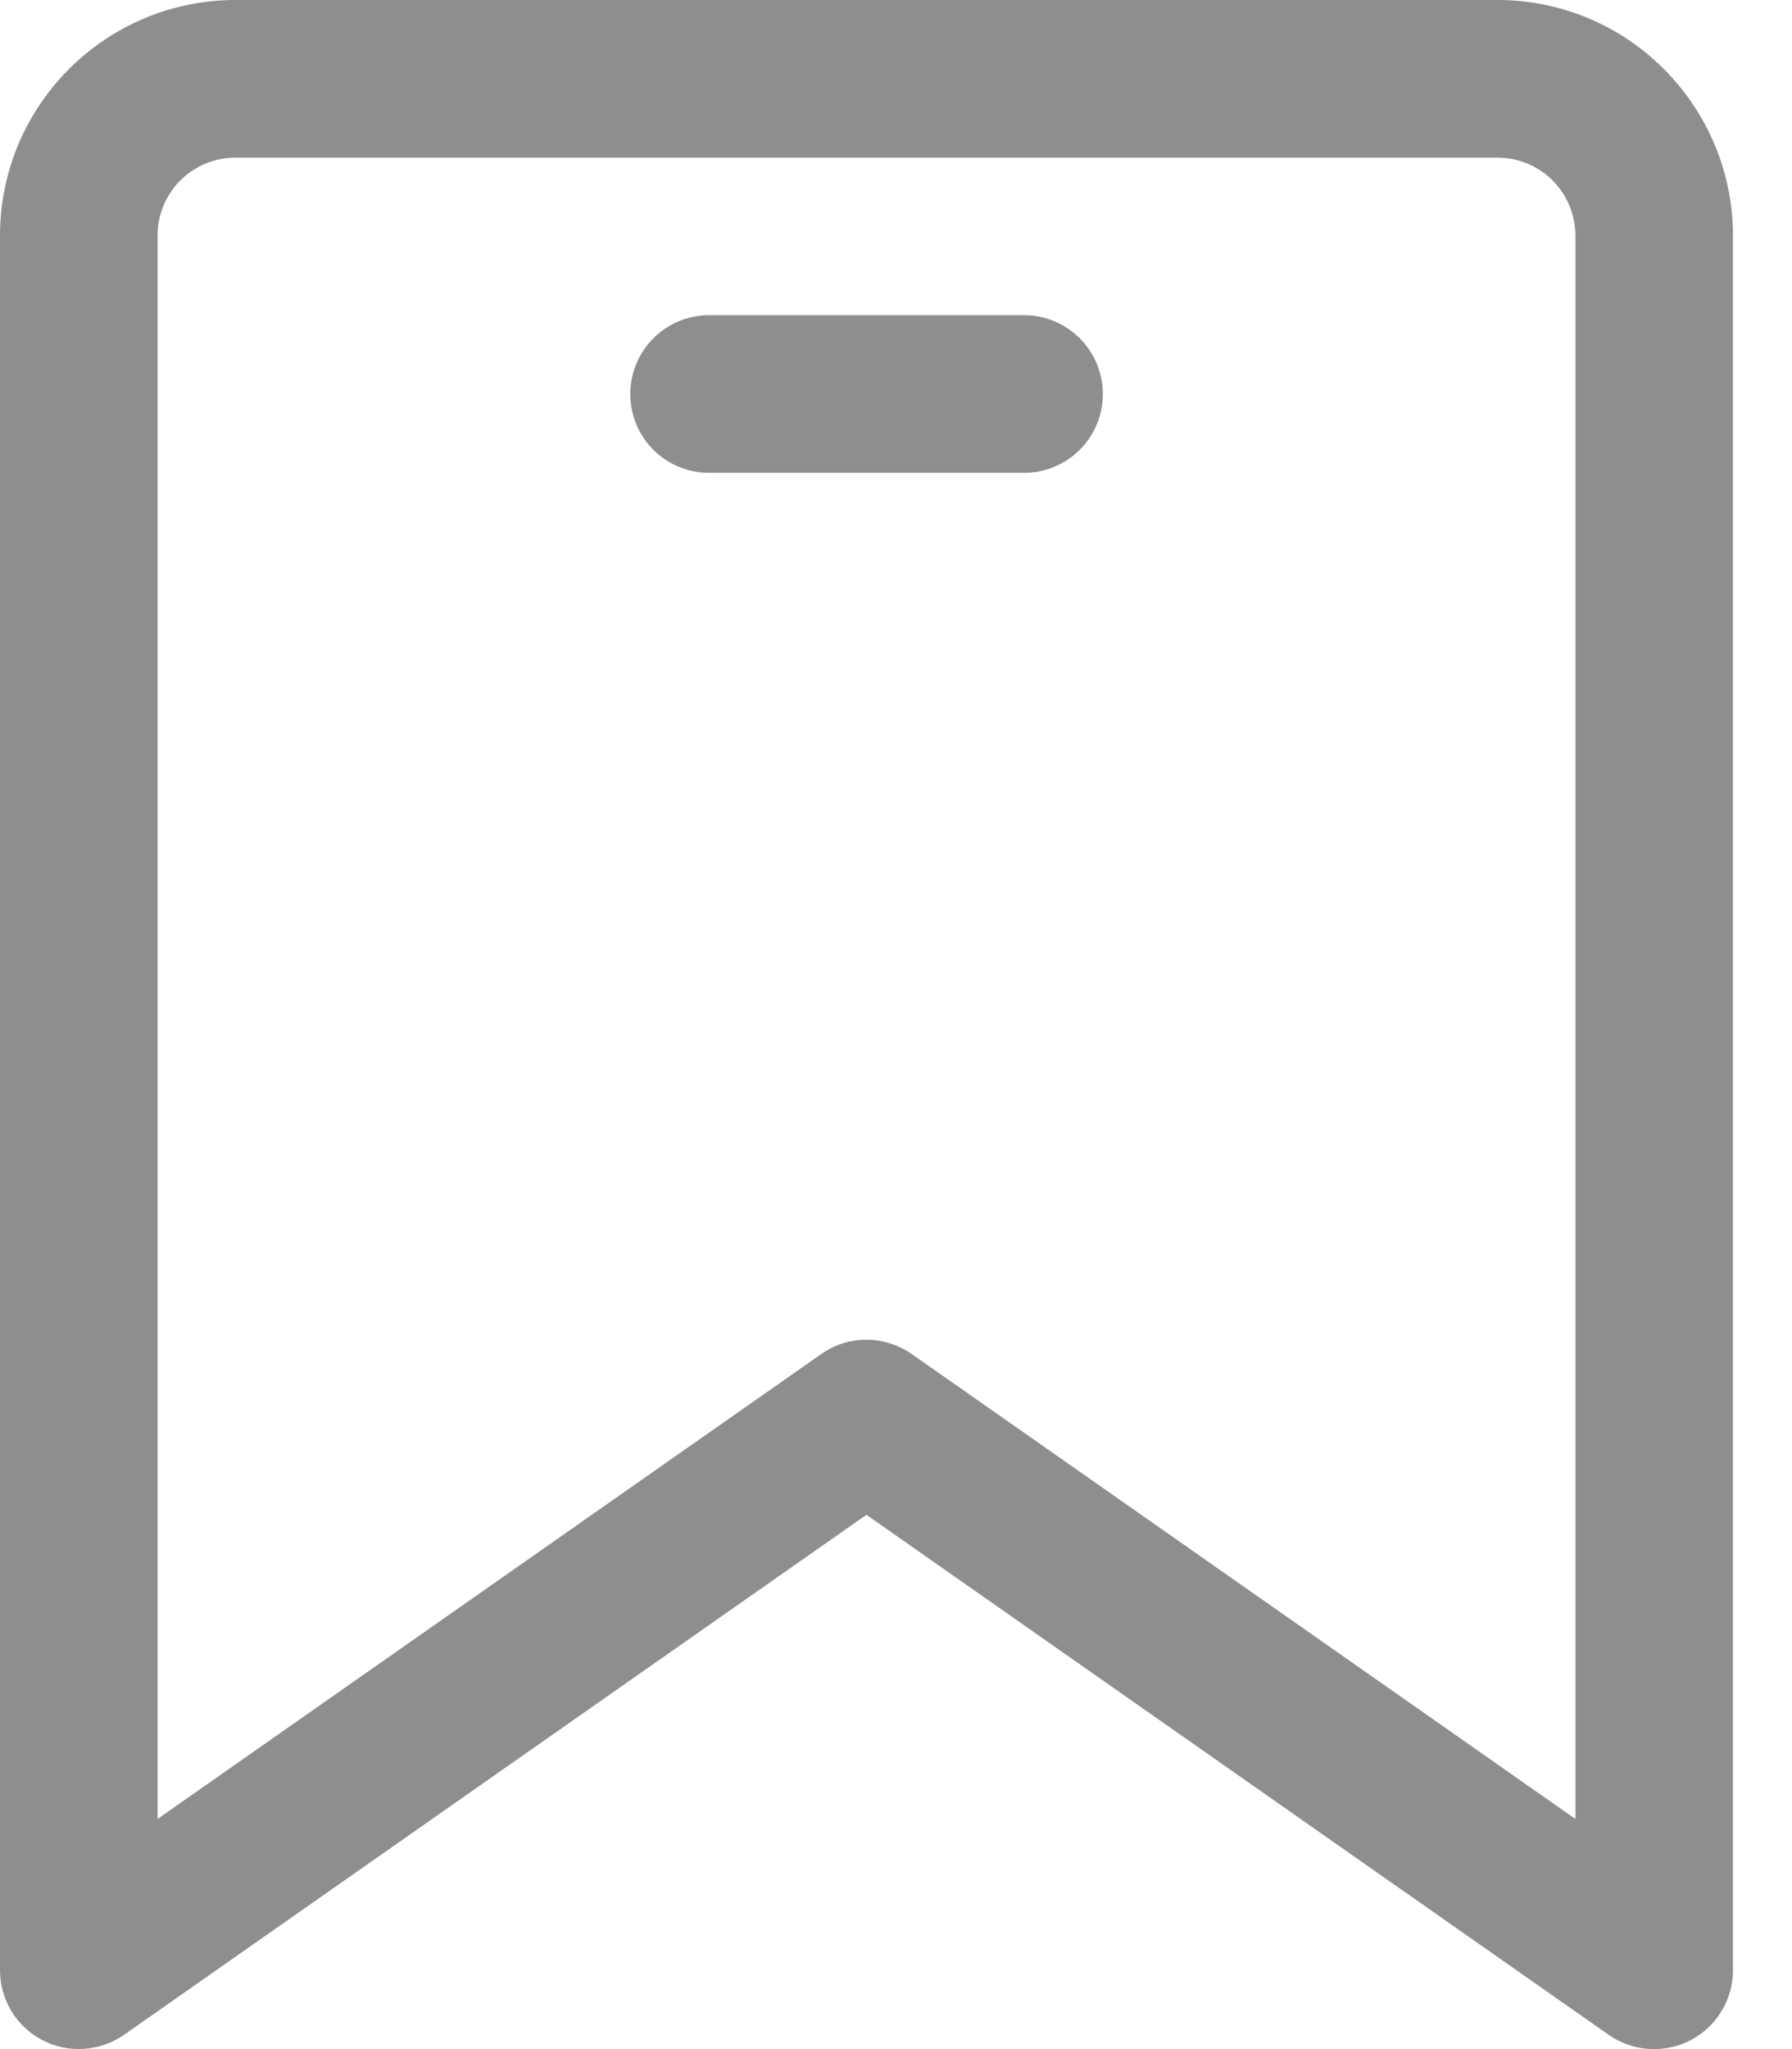 <svg id="categorie-titel-icon-svg" width="14" height="16" viewBox="0 0 14 16"  xmlns="http://www.w3.org/2000/svg">
<path d="M11.7 0H1.838C1.351 0 0.884 0.194 0.539 0.539C0.194 0.884 0 1.351 0 1.838V15.385C6.24738e-05 15.497 0.031 15.607 0.089 15.704C0.148 15.8 0.231 15.878 0.331 15.93C0.431 15.982 0.543 16.006 0.655 15.998C0.768 15.991 0.876 15.953 0.968 15.889L6.769 11.828L12.57 15.89C12.674 15.962 12.797 16 12.923 16C13.022 16 13.12 15.976 13.207 15.931C13.307 15.879 13.391 15.8 13.449 15.704C13.508 15.608 13.539 15.497 13.539 15.385V1.838C13.538 1.351 13.344 0.884 12.999 0.539C12.655 0.194 12.188 0 11.7 0ZM12.308 14.203L7.122 10.572C7.018 10.5 6.895 10.461 6.769 10.461C6.643 10.461 6.52 10.5 6.417 10.572L1.231 14.203V1.838C1.231 1.677 1.295 1.523 1.409 1.409C1.523 1.295 1.677 1.231 1.838 1.231H11.7C11.861 1.231 12.016 1.295 12.13 1.409C12.243 1.523 12.307 1.677 12.308 1.838V14.203Z" fill="#8E8E8E"/>
<path d="M8.001 2.461H5.539C5.376 2.461 5.219 2.526 5.104 2.642C4.989 2.757 4.924 2.914 4.924 3.077C4.924 3.24 4.989 3.397 5.104 3.512C5.219 3.627 5.376 3.692 5.539 3.692H8.001C8.164 3.692 8.32 3.627 8.436 3.512C8.551 3.397 8.616 3.24 8.616 3.077C8.616 2.914 8.551 2.757 8.436 2.642C8.32 2.526 8.164 2.461 8.001 2.461Z" fill="#8E8E8E"/>
</svg>
